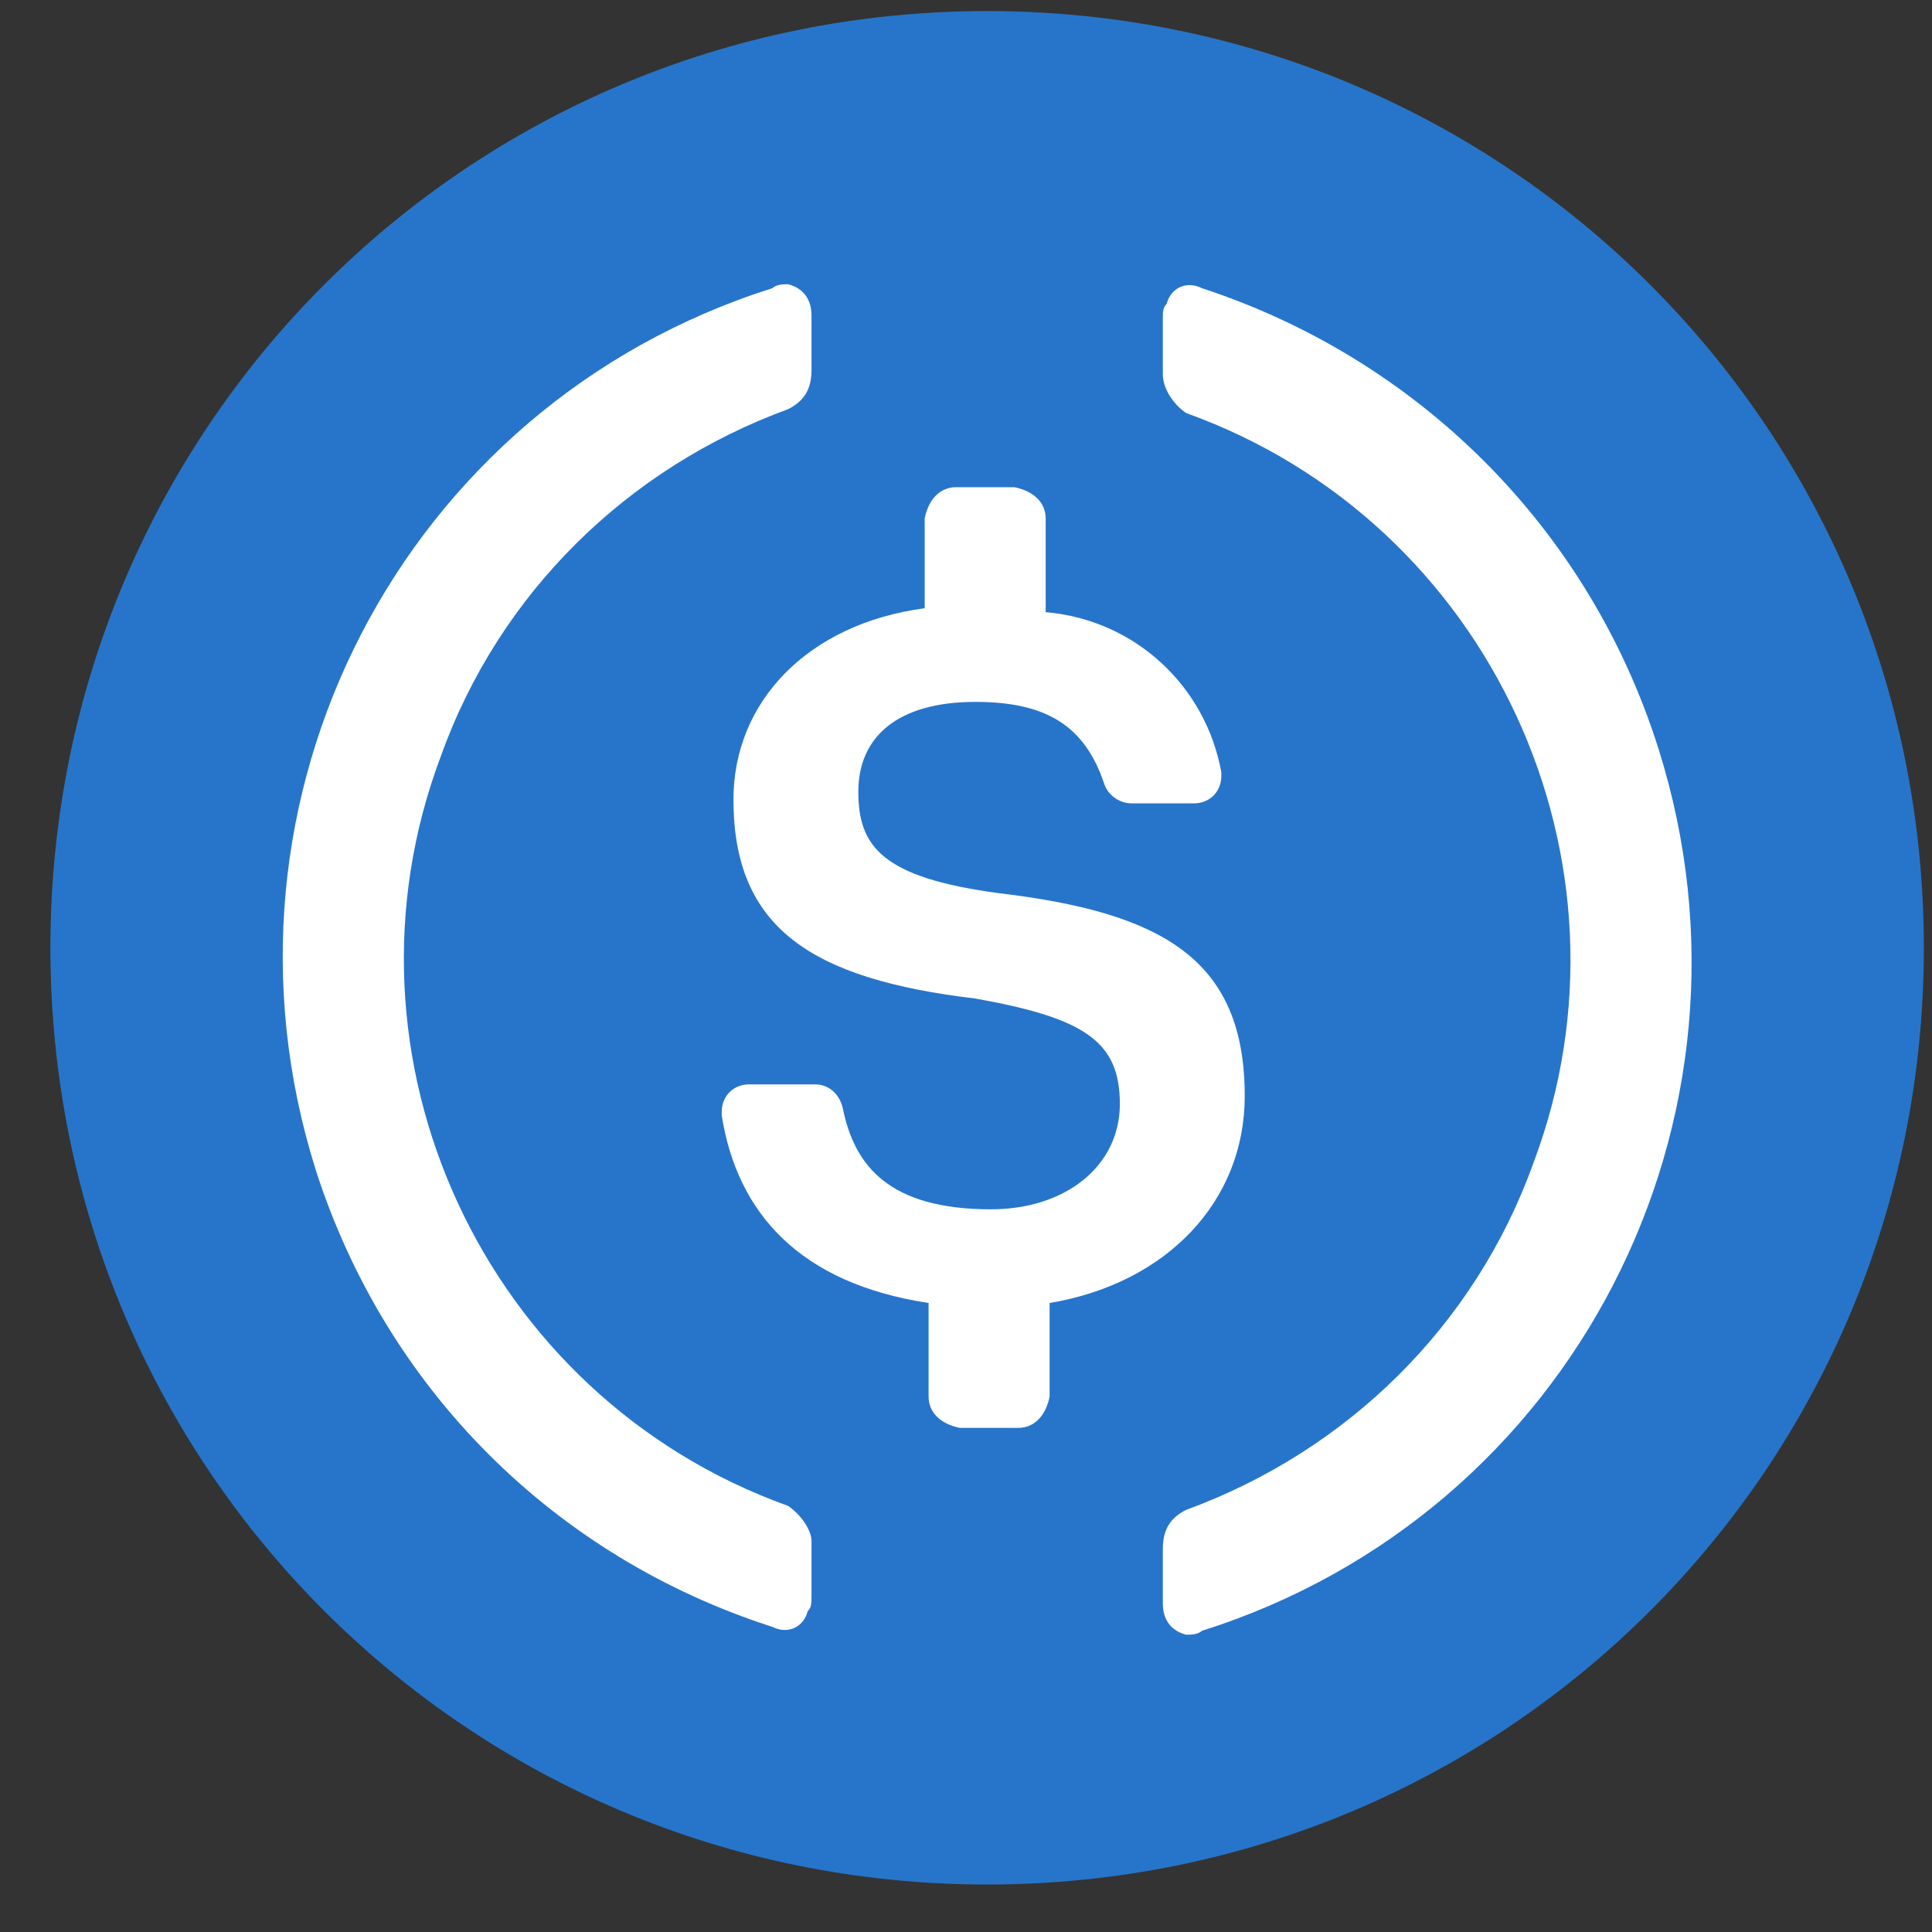 <svg width="33" height="33" viewBox="0 0 33 33" fill="none" xmlns="http://www.w3.org/2000/svg">
<rect x="0" y="0" width="33" height="33" fill="#333333" stroke="none"/>
<path d="M16.861 32.189C25.728 32.189 32.861 25.056 32.861 16.189C32.861 7.322 25.728 0.189 16.861 0.189C7.994 0.189 0.861 7.322 0.861 16.189C0.861 25.056 7.994 32.189 16.861 32.189Z" fill="#2775CA"/>
<path d="M21.261 18.722C21.261 16.389 19.861 15.589 17.061 15.256C15.061 14.989 14.661 14.456 14.661 13.522C14.661 12.589 15.328 11.989 16.661 11.989C17.861 11.989 18.528 12.389 18.861 13.389C18.928 13.589 19.128 13.722 19.328 13.722H20.394C20.661 13.722 20.861 13.522 20.861 13.256V13.189C20.594 11.722 19.394 10.589 17.861 10.456V8.856C17.861 8.589 17.661 8.389 17.328 8.322H16.328C16.061 8.322 15.861 8.522 15.794 8.856V10.389C13.794 10.656 12.528 11.989 12.528 13.656C12.528 15.856 13.861 16.722 16.661 17.056C18.528 17.389 19.128 17.789 19.128 18.856C19.128 19.922 18.194 20.656 16.928 20.656C15.194 20.656 14.594 19.922 14.394 18.922C14.328 18.656 14.128 18.522 13.928 18.522H12.794C12.528 18.522 12.328 18.722 12.328 18.989V19.056C12.594 20.722 13.661 21.922 15.861 22.256V23.856C15.861 24.122 16.061 24.322 16.394 24.389H17.394C17.661 24.389 17.861 24.189 17.928 23.856V22.256C19.928 21.922 21.261 20.522 21.261 18.722Z" fill="white"/>
<path fill-rule="evenodd" clip-rule="evenodd" d="M7.528 12.922C5.595 18.055 8.261 23.855 13.461 25.722C13.661 25.855 13.861 26.122 13.861 26.322V27.256C13.861 27.389 13.861 27.456 13.795 27.522C13.728 27.789 13.461 27.922 13.195 27.789C9.461 26.589 6.595 23.722 5.395 19.989C3.395 13.655 6.861 6.922 13.195 4.922C13.261 4.855 13.395 4.855 13.461 4.855C13.728 4.922 13.861 5.122 13.861 5.389V6.322C13.861 6.655 13.728 6.855 13.461 6.989C10.728 7.989 8.528 10.122 7.528 12.922ZM19.928 5.189C19.995 4.922 20.262 4.789 20.528 4.922C24.195 6.122 27.128 8.989 28.328 12.789C30.328 19.122 26.862 25.856 20.528 27.856C20.462 27.922 20.328 27.922 20.262 27.922C19.995 27.856 19.862 27.656 19.862 27.389V26.456C19.862 26.122 19.995 25.922 20.262 25.789C22.995 24.789 25.195 22.656 26.195 19.856C28.128 14.722 25.462 8.922 20.262 7.056C20.062 6.922 19.862 6.656 19.862 6.389V5.456C19.862 5.322 19.862 5.256 19.928 5.189Z" fill="white"/>
</svg>
